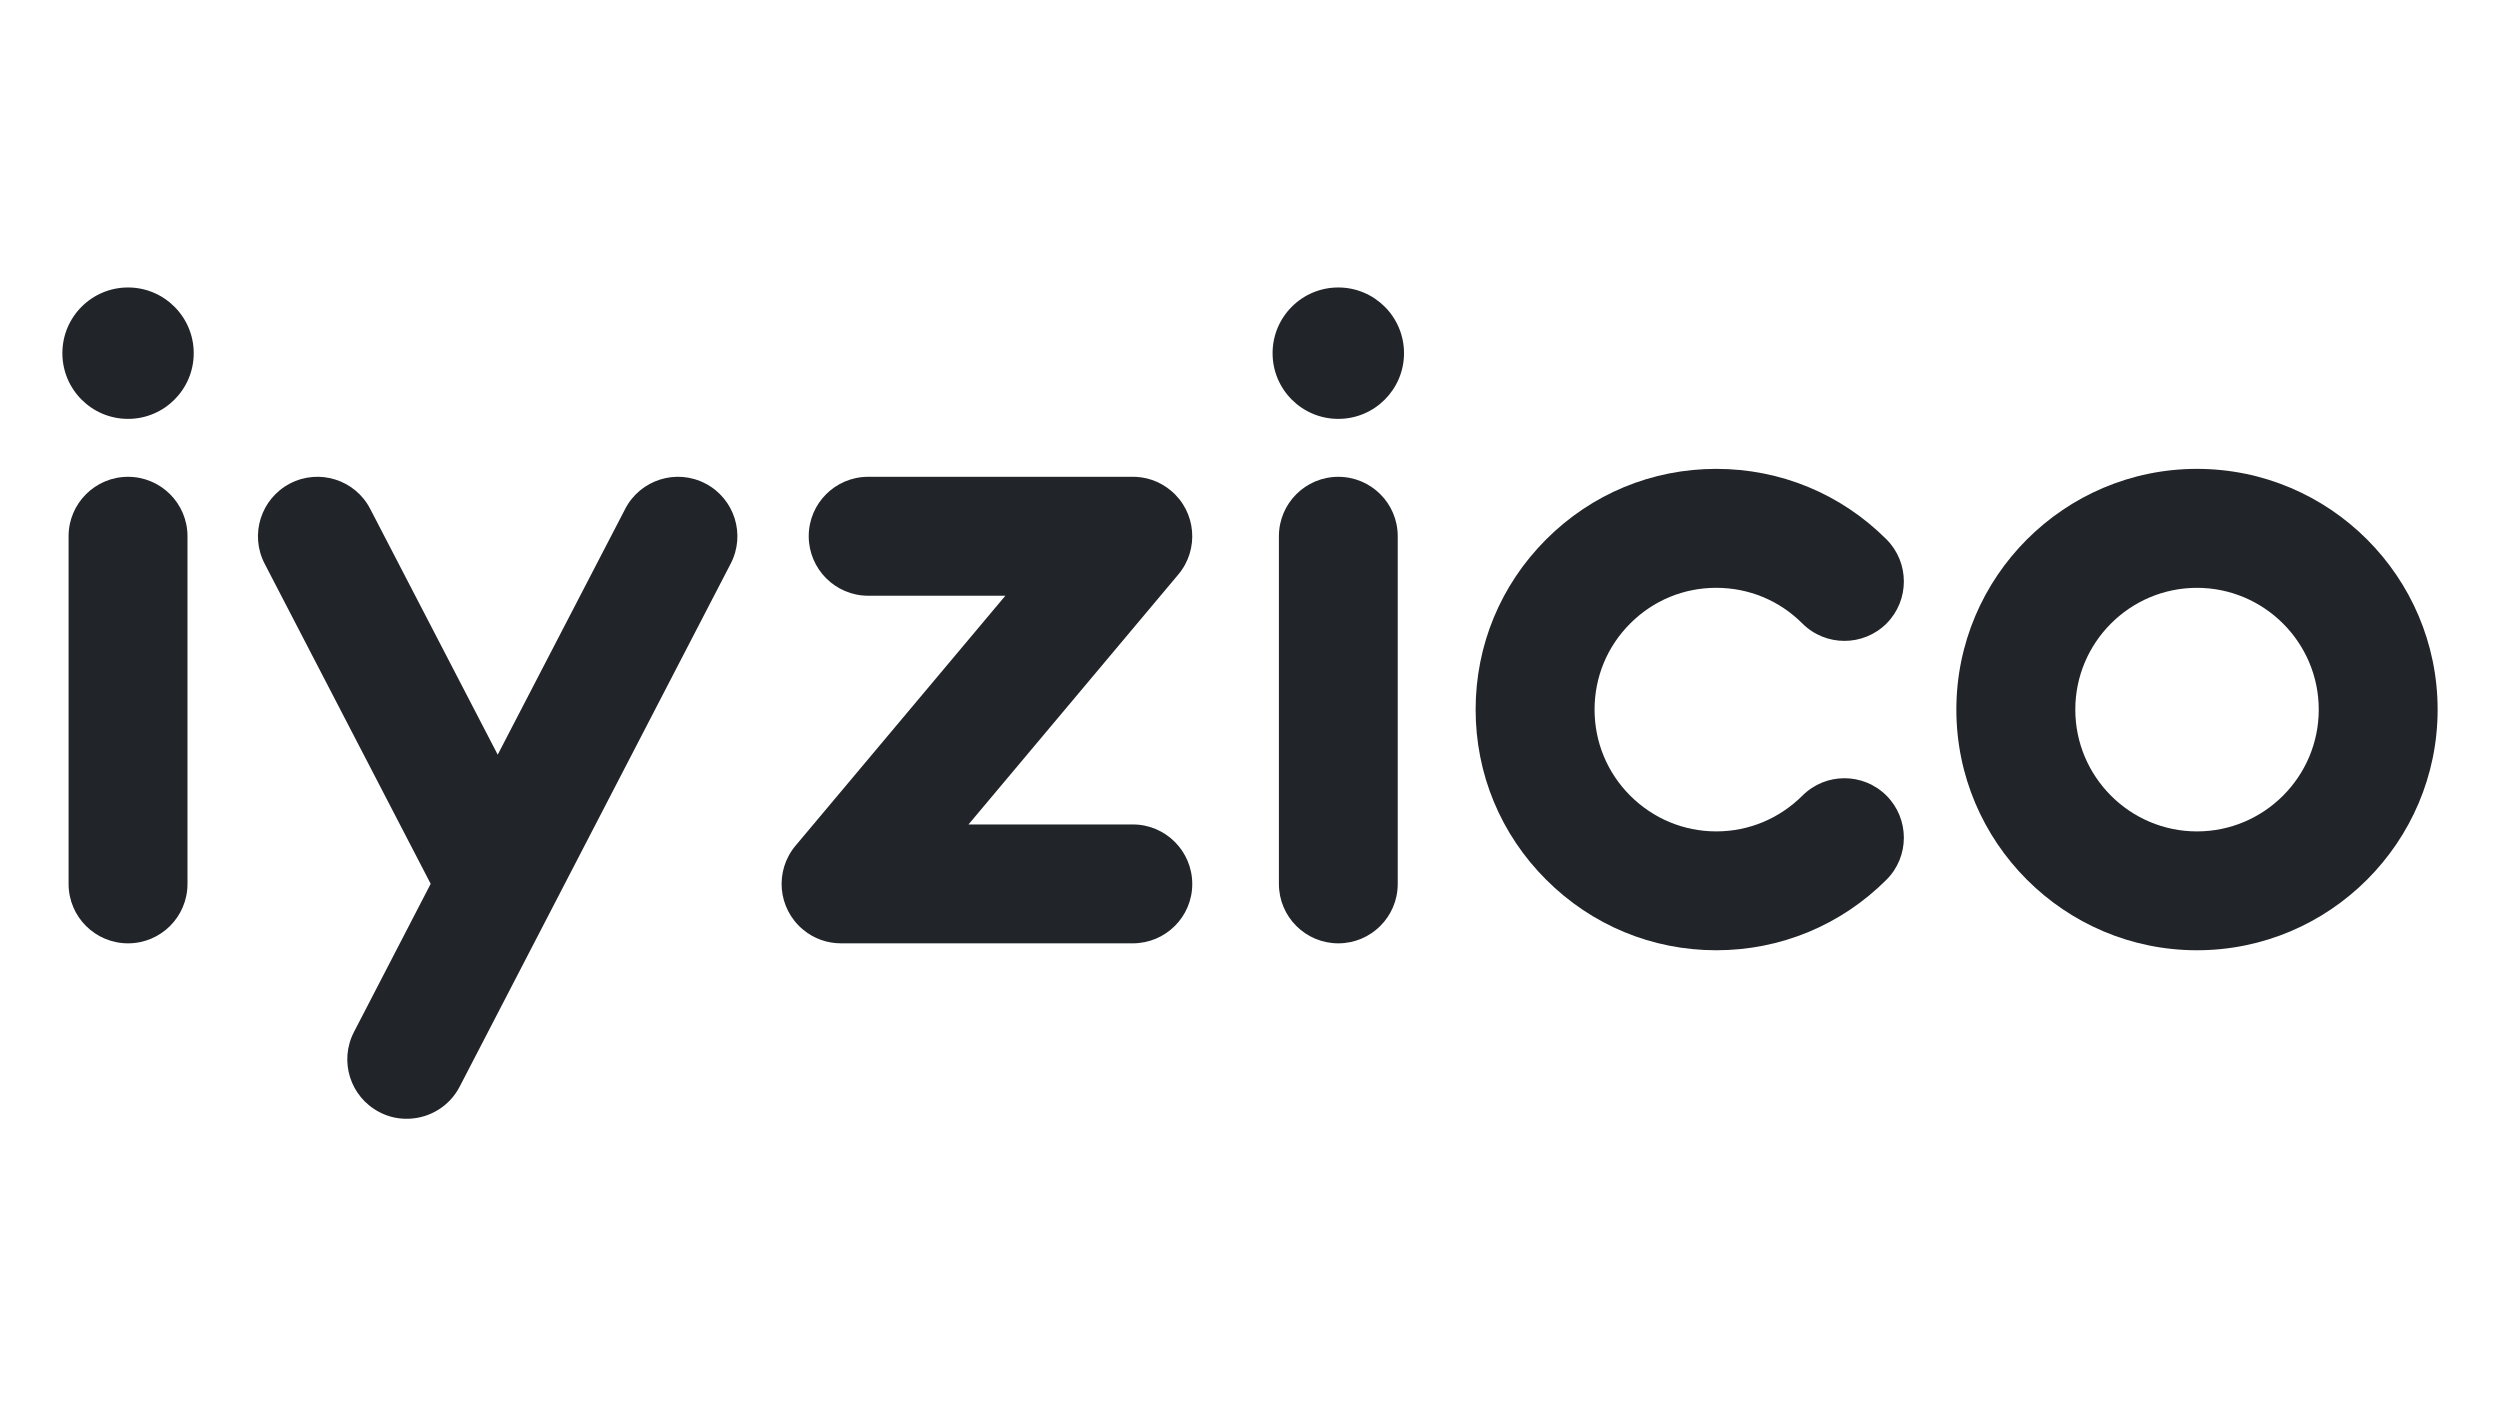 <?xml version="1.0" encoding="UTF-8"?><svg id="a" xmlns="http://www.w3.org/2000/svg" viewBox="0 0 1920 1080"><defs><style>.b{fill:#212529;stroke-width:0px;}</style></defs><path class="b" d="M98.33,366.19c-25.22,0-45.66,20.45-45.66,45.6v267.07c0,25.24,20.45,45.63,45.66,45.63s45.66-20.39,45.66-45.63v-267.07c0-25.15-20.45-45.6-45.66-45.6Z"/><path class="b" d="M98.33,220.78c-27.85,0-50.43,22.6-50.43,50.47s22.58,50.46,50.43,50.46,50.45-22.64,50.45-50.46-22.61-50.47-50.45-50.47Z"/><path class="b" d="M915.65,678.86c0-25.19-20.47-45.69-45.71-45.69h-126.12l161.18-192.03c16.17-19.29,13.65-48.14-5.64-64.27-9-7.58-20.01-11.06-30.92-10.69-.52-.06-201.68,0-201.68,0-25.24,0-45.66,20.45-45.66,45.6s20.41,45.74,45.66,45.74h105.35l-161.15,191.97c-16.22,19.36-13.68,48.13,5.62,64.31,8.55,7.23,18.99,10.68,29.36,10.68h224.02c25.24,0,45.71-20.39,45.71-45.63Z"/><path class="b" d="M1318.09,451.45c25.03,0,48.46,9.7,66.16,27.41,17.81,17.79,46.73,17.79,64.6,0,17.76-17.84,17.76-46.76,0-64.6-34.94-34.94-81.37-54.17-130.76-54.17s-95.74,19.23-130.65,54.17c-34.92,34.94-54.16,81.29-54.16,130.69s19.24,95.81,54.16,130.64c34.91,34.95,81.32,54.21,130.65,54.21s95.82-19.26,130.76-54.21c17.76-17.76,17.76-46.69,0-64.52-17.87-17.86-46.79-17.86-64.6,0-17.7,17.6-41.13,27.44-66.16,27.44s-48.43-9.84-66.08-27.44c-17.67-17.68-27.38-41.16-27.38-66.12s9.71-48.5,27.38-66.1c17.65-17.71,41.11-27.41,66.08-27.41Z"/><path class="b" d="M1687.26,360.09c-101.87,0-184.78,82.92-184.78,184.86s82.9,184.85,184.78,184.85,184.84-82.93,184.84-184.85-82.91-184.86-184.84-184.86ZM1687.26,638.52c-51.53,0-93.43-42.02-93.43-93.56s41.9-93.5,93.43-93.5,93.54,41.93,93.54,93.5-41.96,93.56-93.54,93.56Z"/><path class="b" d="M1027.8,366.19c-25.19,0-45.6,20.45-45.6,45.6v267.07c0,25.24,20.42,45.63,45.6,45.63s45.66-20.39,45.66-45.63v-267.07c0-25.15-20.39-45.6-45.66-45.6Z"/><path class="b" d="M1027.8,220.78c-27.87,0-50.46,22.6-50.46,50.47s22.58,50.46,50.46,50.46,50.49-22.64,50.49-50.46-22.59-50.47-50.49-50.47Z"/><path class="b" d="M541.74,371.33c-22.39-11.64-49.93-2.92-61.55,19.43l-97.95,188.83-97.95-188.83c-11.59-22.35-39.19-31.07-61.56-19.43-22.36,11.66-31.11,39.23-19.47,61.62l127.5,245.82-58.87,113.71c-11.65,22.39-2.96,49.97,19.43,61.59,7.34,3.89,15.26,5.48,23.02,5.1,15.77-.66,30.78-9.48,38.62-24.5l208.18-401.72c11.68-22.39,2.98-49.96-19.41-61.62Z"/></svg>